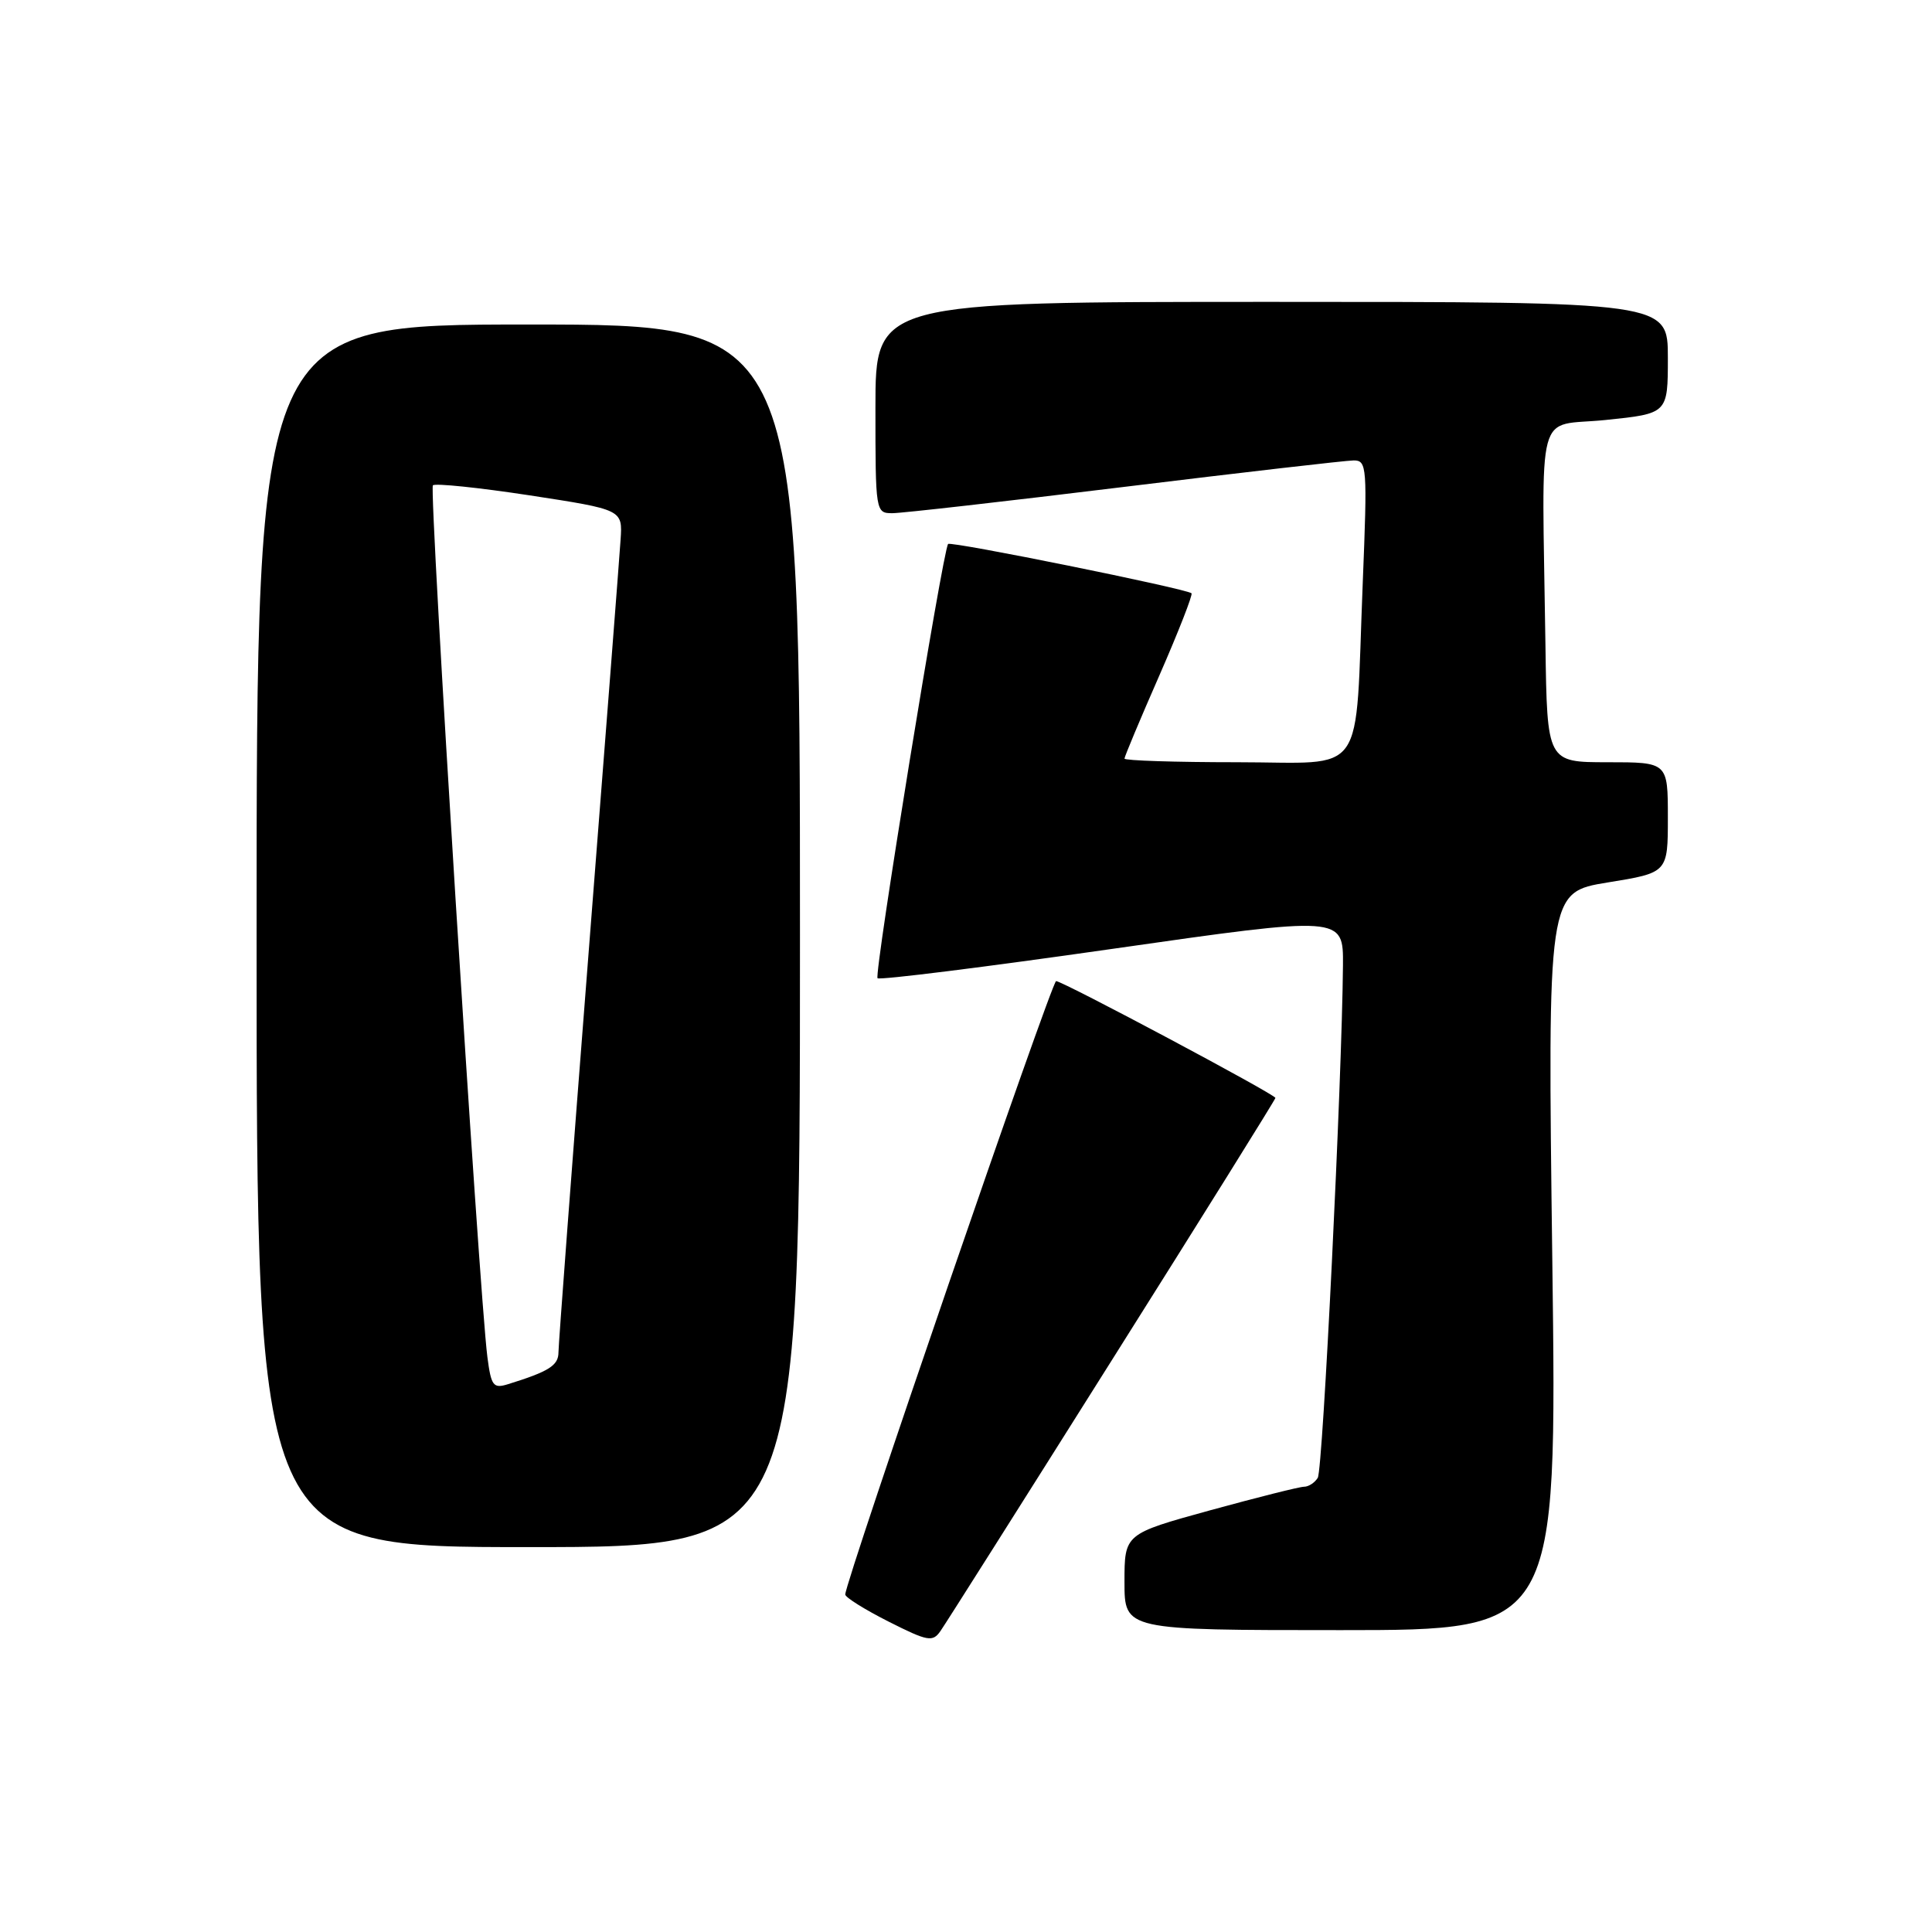 <?xml version="1.0" encoding="UTF-8" standalone="no"?>
<!DOCTYPE svg PUBLIC "-//W3C//DTD SVG 1.1//EN" "http://www.w3.org/Graphics/SVG/1.1/DTD/svg11.dtd" >
<svg xmlns="http://www.w3.org/2000/svg" xmlns:xlink="http://www.w3.org/1999/xlink" version="1.1" viewBox="0 0 256 256">
 <g >
 <path fill="currentColor"
d=" M 147.37 180.16 C 159.27 161.28 169.00 145.67 169.00 145.48 C 169.00 145.02 140.80 130.00 139.94 130.00 C 139.35 130.00 112.00 209.56 112.00 211.28 C 112.00 211.66 114.58 213.27 117.74 214.87 C 122.93 217.49 123.58 217.61 124.61 216.13 C 125.24 215.24 135.48 199.05 147.37 180.16 Z  M 205.69 167.11 C 205.06 118.23 205.06 118.23 213.03 116.93 C 221.00 115.64 221.00 115.64 221.00 108.32 C 221.00 101.00 221.00 101.00 213.00 101.00 C 205.00 101.00 205.00 101.00 204.78 85.50 C 204.32 53.00 203.36 56.62 212.75 55.65 C 221.00 54.80 221.00 54.80 221.00 47.40 C 221.00 40.00 221.00 40.00 168.50 40.00 C 116.00 40.00 116.00 40.00 116.00 54.00 C 116.00 67.85 116.02 68.00 118.25 68.00 C 119.49 68.00 133.32 66.43 149.00 64.51 C 164.68 62.59 178.34 61.02 179.36 61.01 C 181.13 61.00 181.19 61.83 180.57 77.25 C 179.51 103.58 181.32 101.00 163.91 101.00 C 155.71 101.00 149.00 100.78 149.00 100.52 C 149.00 100.26 151.08 95.29 153.63 89.48 C 156.17 83.67 158.08 78.78 157.88 78.61 C 157.10 77.98 125.99 71.68 125.63 72.08 C 124.93 72.89 115.79 129.12 116.28 129.62 C 116.56 129.89 130.56 128.14 147.39 125.73 C 178.00 121.35 178.00 121.35 177.95 127.92 C 177.82 143.05 175.29 194.73 174.61 195.82 C 174.21 196.47 173.39 197.00 172.80 197.00 C 172.20 197.00 166.60 198.41 160.36 200.12 C 149.00 203.25 149.00 203.25 149.00 209.62 C 149.00 216.00 149.00 216.00 177.66 216.00 C 206.32 216.00 206.32 216.00 205.69 167.11 Z  M 106.00 124.00 C 106.00 43.00 106.00 43.00 70.00 43.00 C 34.00 43.00 34.00 43.00 34.00 124.00 C 34.00 205.00 34.00 205.00 70.00 205.00 C 106.00 205.00 106.00 205.00 106.00 124.00 Z  M 64.58 179.80 C 63.48 171.17 56.82 64.84 57.36 64.31 C 57.66 64.01 63.44 64.61 70.20 65.64 C 82.50 67.53 82.50 67.53 82.23 71.51 C 82.09 73.71 80.17 98.41 77.98 126.42 C 75.79 154.42 74.00 178.17 74.00 179.19 C 74.00 180.93 72.74 181.73 67.32 183.41 C 65.36 184.02 65.08 183.66 64.58 179.80 Z "/>
</g>
</svg>